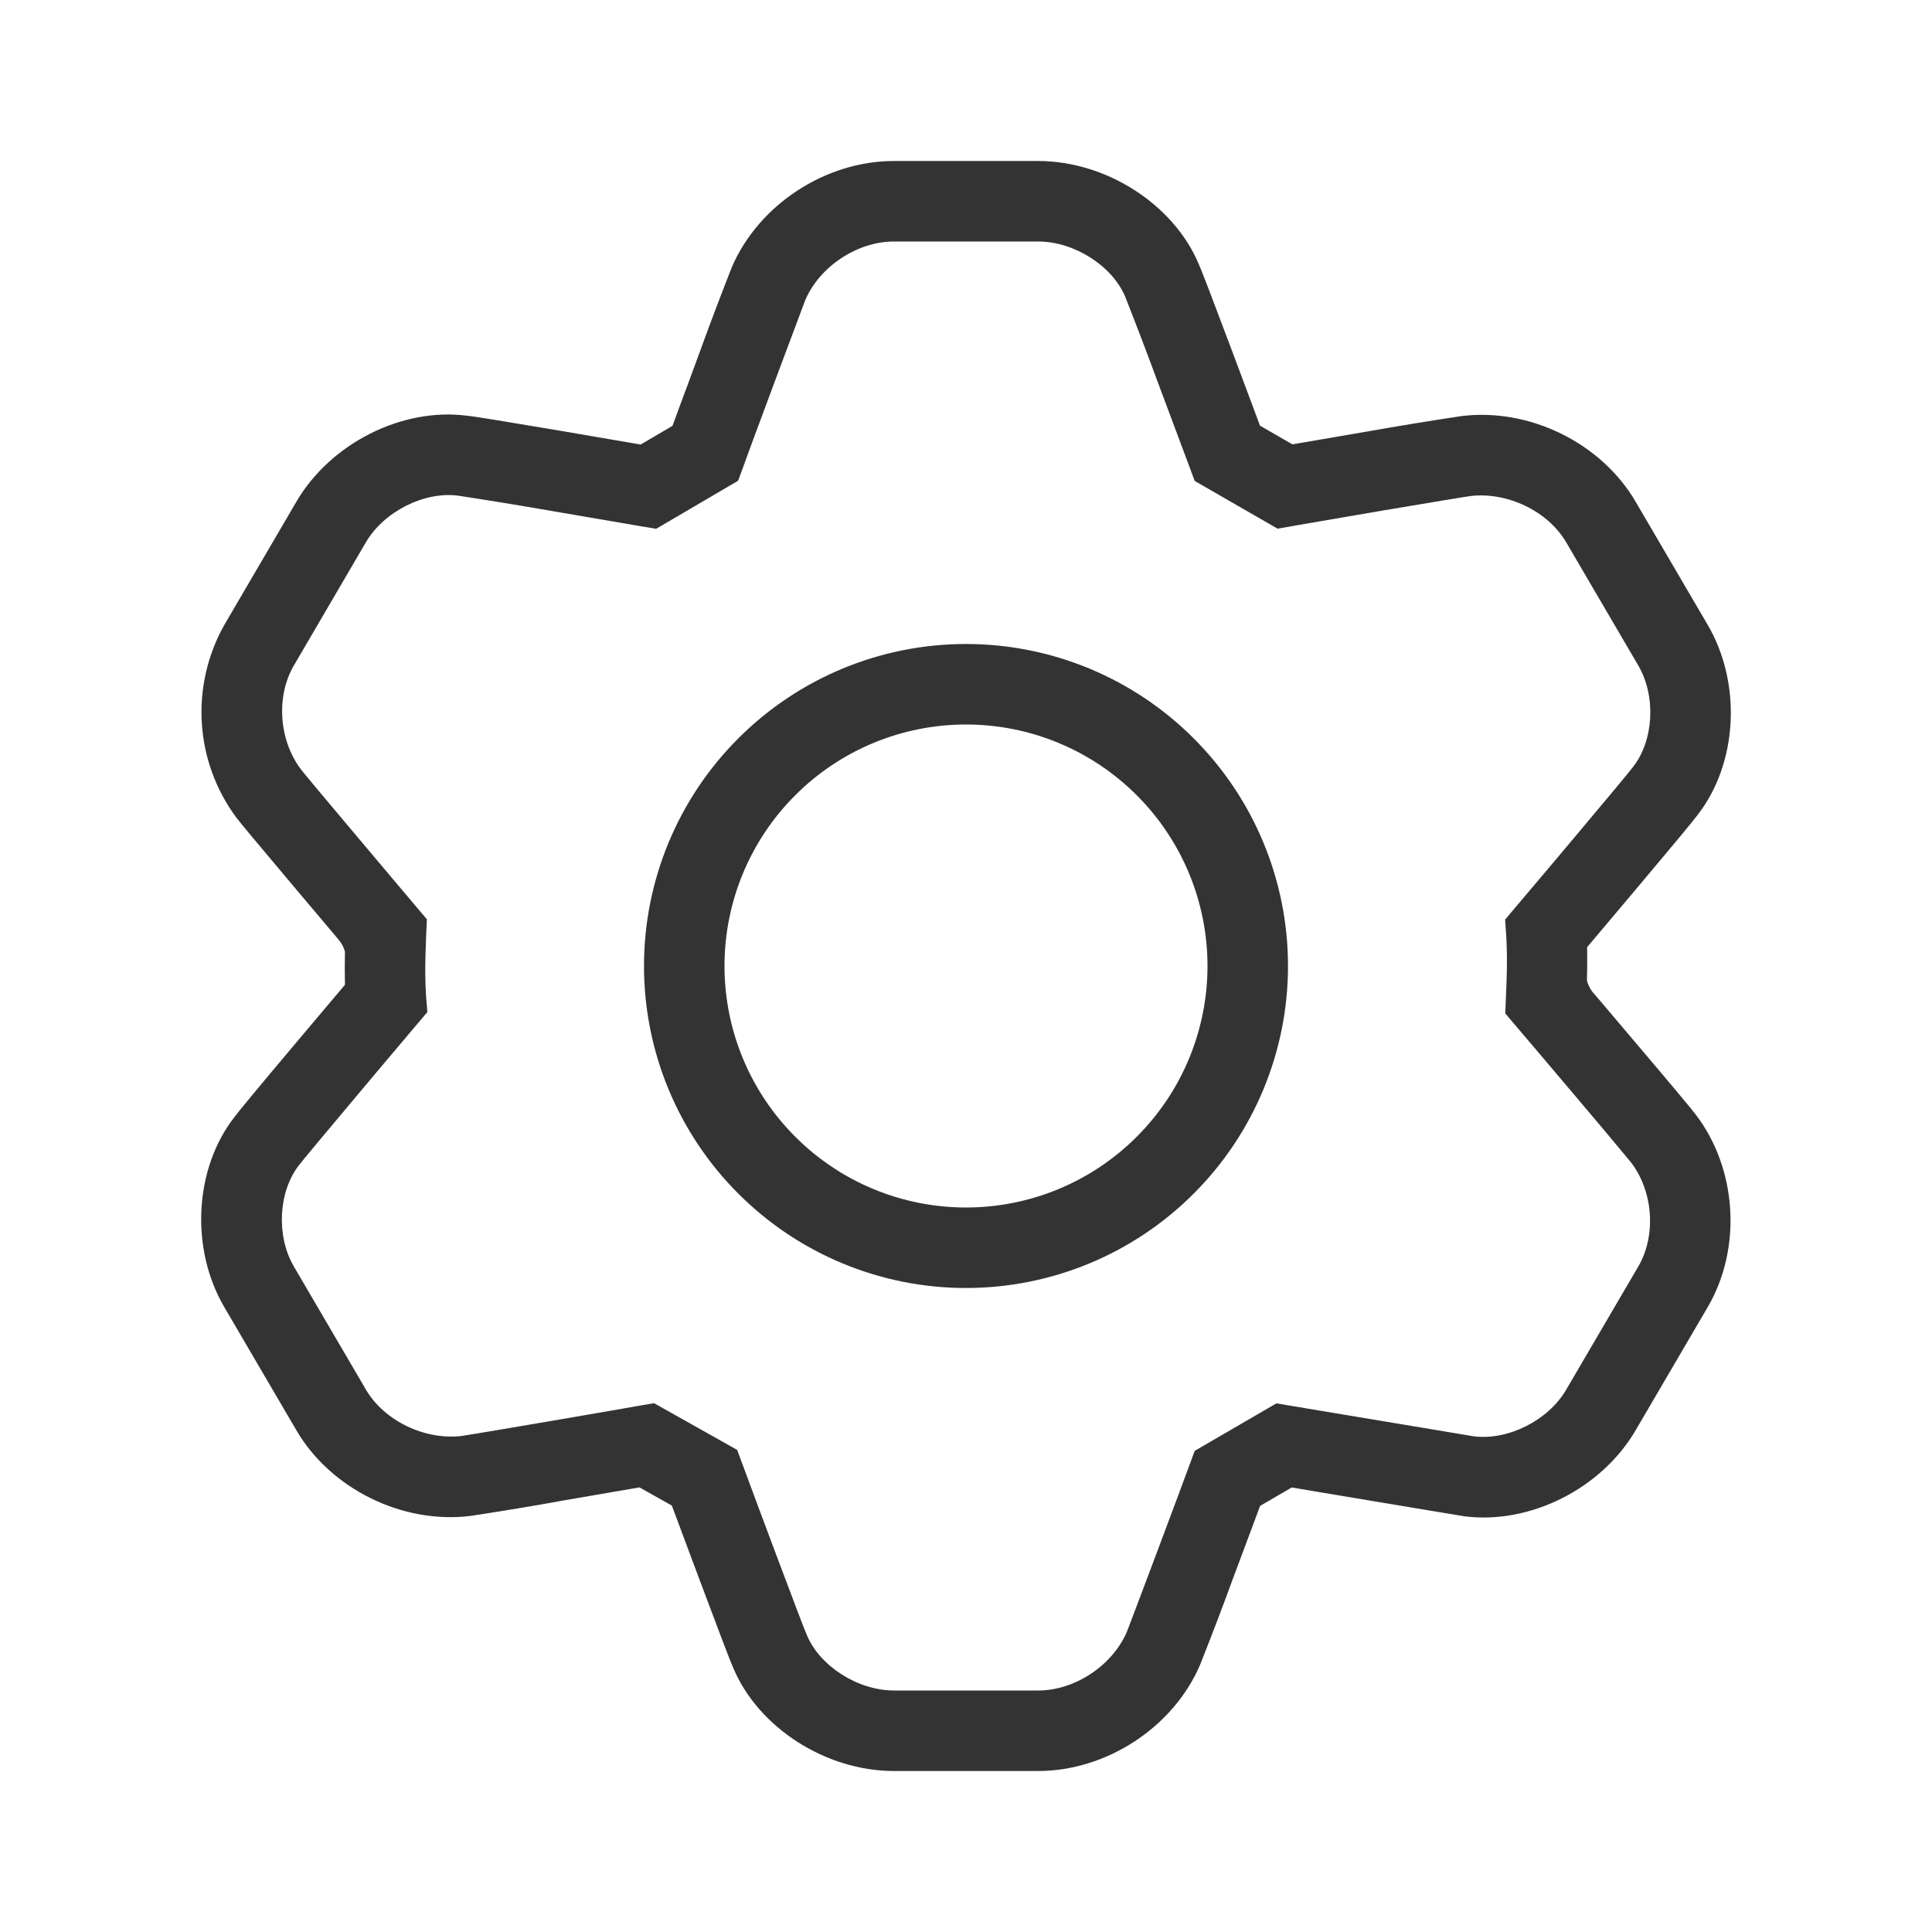 <svg width="24" height="24" viewBox="0 0 24 24" fill="none" xmlns="http://www.w3.org/2000/svg">
<path fill-rule="evenodd" clip-rule="evenodd" d="M14.841 5.975L14.778 5.805L14.653 5.471L14.377 4.733C14.248 4.382 14.114 4.032 13.977 3.684C13.817 3.304 13.347 3 12.896 3H11.104C10.654 3 10.186 3.305 10.004 3.726C9.785 4.308 9.568 4.89 9.352 5.472L9.231 5.804L9.169 5.972L8.151 6.569L7.971 6.539L7.621 6.479L6.845 6.346C6.46 6.279 6.075 6.216 5.689 6.157C5.271 6.103 4.769 6.354 4.545 6.737L3.65 8.268C3.428 8.648 3.462 9.195 3.74 9.559C3.757 9.584 4.048 9.933 4.44 10.397L4.948 11L5.176 11.27L5.303 11.42L5.294 11.615L5.289 11.763L5.286 11.849C5.28 12.021 5.282 12.193 5.292 12.365L5.309 12.572L5.175 12.73L4.944 13.004C4.771 13.209 4.597 13.414 4.436 13.607C4.033 14.087 3.748 14.428 3.712 14.477C3.459 14.804 3.428 15.351 3.65 15.732L4.546 17.263C4.77 17.646 5.272 17.893 5.736 17.838C5.766 17.835 6.218 17.759 6.821 17.656L7.606 17.521L7.949 17.461L8.125 17.431L9.157 18.011L9.221 18.183C9.354 18.543 9.488 18.902 9.623 19.262C9.843 19.848 9.999 20.261 10.025 20.316C10.185 20.696 10.655 21 11.105 21H12.897C13.347 21 13.815 20.695 13.997 20.274C14.009 20.246 14.168 19.826 14.379 19.264L14.656 18.523L14.779 18.191L14.841 18.023L15.856 17.433L16.034 17.463C16.677 17.57 17.321 17.678 17.964 17.785L18.306 17.842C18.73 17.897 19.232 17.647 19.456 17.263L20.352 15.732C20.574 15.352 20.54 14.805 20.262 14.441C20.031 14.162 19.798 13.884 19.563 13.608L19.055 13.008L18.825 12.738L18.699 12.589L18.707 12.393L18.713 12.242L18.716 12.154C18.721 12.004 18.721 11.854 18.715 11.704C18.714 11.678 18.713 11.653 18.711 11.627L18.697 11.424L18.828 11.268L19.059 10.995C19.232 10.79 19.406 10.585 19.567 10.392C19.97 9.913 20.254 9.572 20.29 9.522C20.543 9.196 20.574 8.649 20.352 8.268L19.456 6.737C19.232 6.354 18.73 6.107 18.266 6.162C18.235 6.165 17.783 6.24 17.178 6.342L16.392 6.477C16.116 6.524 16.116 6.524 16.048 6.537L15.87 6.567L14.842 5.975H14.841ZM16.055 5.52C16.365 5.467 16.676 5.413 16.986 5.36C17.376 5.291 17.768 5.227 18.16 5.168C19.003 5.066 19.892 5.503 20.318 6.232L21.214 7.763C21.641 8.493 21.585 9.483 21.09 10.121C21.041 10.189 20.79 10.491 20.338 11.028L19.822 11.64L19.716 11.766C19.718 11.905 19.717 12.044 19.714 12.183C19.732 12.25 19.767 12.311 19.816 12.36L20.32 12.955C20.79 13.509 21.031 13.798 21.066 13.847C21.58 14.521 21.641 15.506 21.214 16.237L20.318 17.768C19.892 18.497 19.001 18.94 18.192 18.836L17.799 18.771L17.013 18.64L16.046 18.478L15.653 18.707L15.592 18.872L15.319 19.602C15.187 19.964 15.049 20.325 14.907 20.683C14.574 21.458 13.745 22 12.896 22H11.104C10.256 22 9.42 21.46 9.109 20.72C9.074 20.644 8.936 20.28 8.691 19.627L8.408 18.869L8.346 18.703L7.944 18.477C7.634 18.53 7.323 18.584 7.013 18.637C6.623 18.708 6.232 18.773 5.84 18.832C4.997 18.934 4.108 18.496 3.682 17.768L2.786 16.237C2.359 15.507 2.415 14.517 2.91 13.879C2.96 13.811 3.21 13.509 3.663 12.971L4.179 12.359L4.285 12.234C4.282 12.096 4.282 11.959 4.285 11.821C4.261 11.738 4.227 11.698 4.183 11.645L3.679 11.048C3.211 10.493 2.969 10.202 2.934 10.154C2.681 9.812 2.533 9.405 2.507 8.981C2.481 8.557 2.578 8.134 2.786 7.764L3.682 6.232C4.107 5.505 4.998 5.06 5.799 5.164C5.884 5.171 6.279 5.236 6.983 5.355L7.789 5.493L7.959 5.522L8.354 5.29L8.414 5.126C8.506 4.878 8.599 4.629 8.684 4.396C8.815 4.034 8.951 3.675 9.092 3.317C9.426 2.542 10.255 2 11.104 2H12.896C13.744 2 14.58 2.54 14.891 3.28C14.926 3.356 15.064 3.718 15.308 4.367L15.59 5.121L15.652 5.288L16.055 5.52ZM12 15C12.796 15 13.559 14.684 14.121 14.121C14.684 13.559 15 12.796 15 12C15 11.204 14.684 10.441 14.121 9.879C13.559 9.316 12.796 9 12 9C11.204 9 10.441 9.316 9.879 9.879C9.316 10.441 9 11.204 9 12C9 12.796 9.316 13.559 9.879 14.121C10.441 14.684 11.204 15 12 15ZM12 16C10.939 16 9.922 15.579 9.172 14.828C8.421 14.078 8 13.061 8 12C8 10.939 8.421 9.922 9.172 9.172C9.922 8.421 10.939 8 12 8C13.061 8 14.078 8.421 14.828 9.172C15.579 9.922 16 10.939 16 12C16 13.061 15.579 14.078 14.828 14.828C14.078 15.579 13.061 16 12 16Z" fill="#333333"/>
</svg>
